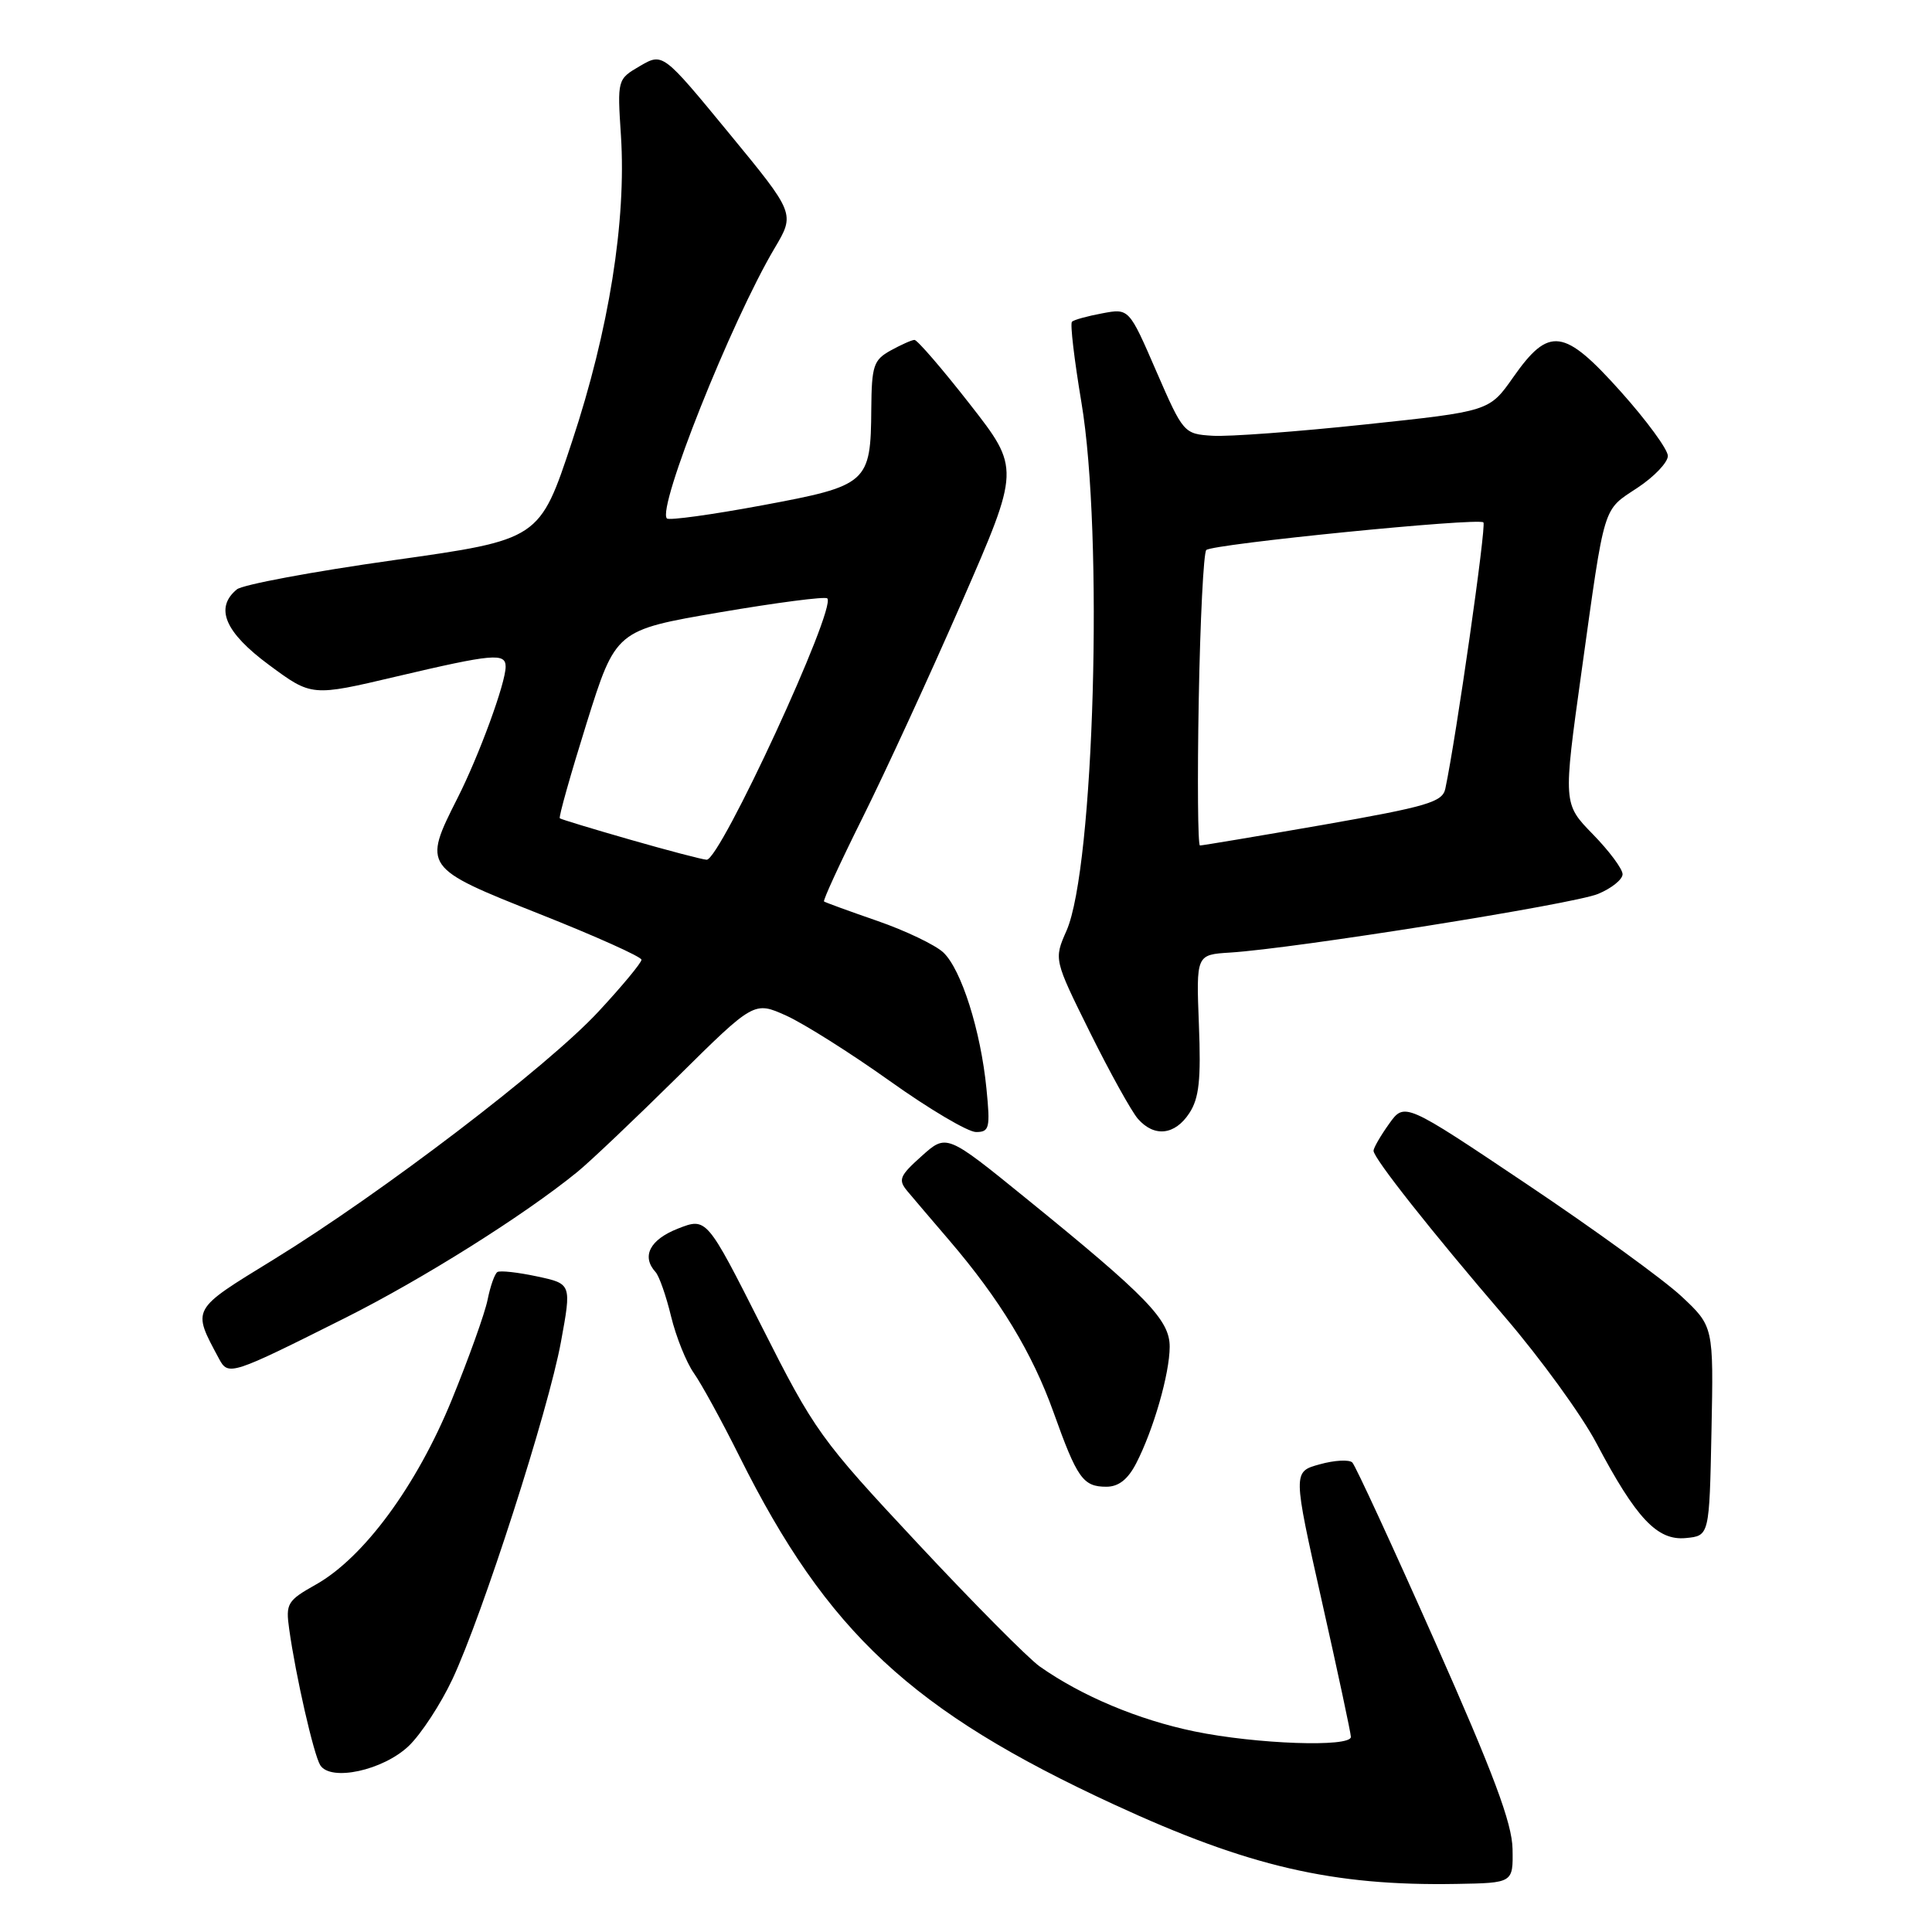 <?xml version="1.0" encoding="UTF-8" standalone="no"?>
<!DOCTYPE svg PUBLIC "-//W3C//DTD SVG 1.1//EN" "http://www.w3.org/Graphics/SVG/1.1/DTD/svg11.dtd" >
<svg xmlns="http://www.w3.org/2000/svg" xmlns:xlink="http://www.w3.org/1999/xlink" version="1.1" viewBox="0 0 256 256">
 <g >
 <path fill="currentColor"
d=" M 200.42 245.00 C 200.36 241.57 197.90 235.01 190.14 217.52 C 184.53 204.88 179.60 194.20 179.19 193.79 C 178.78 193.38 176.83 193.48 174.87 194.03 C 171.30 195.01 171.30 195.01 175.15 212.16 C 177.27 221.58 179.00 229.68 179.00 230.15 C 179.00 231.55 166.45 231.11 158.27 229.42 C 150.82 227.88 143.32 224.73 137.76 220.81 C 136.25 219.74 128.98 212.42 121.61 204.52 C 108.70 190.71 107.93 189.63 100.92 175.74 C 93.63 161.31 93.63 161.31 89.82 162.80 C 86.11 164.26 84.97 166.47 86.86 168.55 C 87.34 169.07 88.27 171.72 88.92 174.43 C 89.58 177.14 90.94 180.52 91.93 181.93 C 92.93 183.34 95.66 188.32 97.99 193.00 C 109.62 216.31 120.84 226.74 147.60 239.10 C 165.40 247.33 176.60 249.92 193.00 249.63 C 200.50 249.50 200.50 249.50 200.42 245.00 Z  M 54.18 231.33 C 55.80 229.77 58.40 225.80 59.95 222.50 C 63.95 213.96 72.66 186.90 74.33 177.80 C 75.74 170.11 75.74 170.11 71.15 169.13 C 68.63 168.59 66.27 168.33 65.91 168.55 C 65.55 168.78 64.97 170.42 64.61 172.22 C 64.25 174.01 62.11 179.98 59.86 185.49 C 55.20 196.89 48.20 206.39 41.86 209.96 C 38.07 212.09 37.84 212.47 38.32 215.87 C 39.18 222.04 41.56 232.48 42.43 233.89 C 43.80 236.10 50.78 234.59 54.18 231.33 Z  M 226.78 189.62 C 227.06 175.75 227.06 175.75 222.78 171.75 C 220.43 169.56 211.21 162.87 202.30 156.90 C 186.11 146.04 186.11 146.04 184.05 148.93 C 182.92 150.51 182.00 152.11 182.00 152.48 C 182.00 153.47 189.63 163.12 199.40 174.50 C 204.12 180.00 209.58 187.52 211.53 191.22 C 216.80 201.20 219.60 204.17 223.38 203.80 C 226.50 203.50 226.50 203.50 226.78 189.62 Z  M 150.55 193.90 C 152.83 189.49 154.98 182.03 154.99 178.46 C 155.00 174.90 152.04 171.84 135.96 158.79 C 125.42 150.23 125.42 150.23 122.12 153.19 C 119.20 155.80 118.98 156.33 120.22 157.82 C 120.99 158.74 123.50 161.69 125.80 164.37 C 132.49 172.19 136.78 179.26 139.60 187.14 C 142.73 195.90 143.51 197.00 146.60 197.00 C 148.22 197.00 149.45 196.03 150.55 193.90 Z  M 45.76 174.62 C 56.02 169.47 69.44 161.04 76.50 155.29 C 78.15 153.95 84.09 148.31 89.71 142.76 C 99.92 132.66 99.92 132.66 104.19 134.58 C 106.53 135.64 112.71 139.54 117.92 143.25 C 123.12 146.96 128.26 150.00 129.33 150.00 C 131.10 150.00 131.23 149.48 130.71 144.25 C 129.95 136.55 127.37 128.42 124.98 126.19 C 123.91 125.20 119.99 123.32 116.27 122.03 C 112.54 120.74 109.36 119.58 109.19 119.45 C 109.02 119.32 111.32 114.33 114.29 108.36 C 117.27 102.38 123.19 89.53 127.44 79.79 C 135.17 62.08 135.17 62.08 128.50 53.54 C 124.83 48.84 121.53 45.02 121.17 45.04 C 120.80 45.05 119.38 45.69 118.00 46.45 C 115.75 47.70 115.50 48.47 115.45 54.17 C 115.38 64.02 115.02 64.35 100.99 66.96 C 94.33 68.20 88.65 68.98 88.37 68.70 C 87.02 67.35 96.89 42.59 102.63 32.90 C 105.36 28.30 105.36 28.30 96.59 17.64 C 87.83 6.99 87.83 6.99 84.81 8.74 C 81.80 10.50 81.79 10.51 82.28 18.00 C 83.00 29.28 80.70 43.72 75.80 58.50 C 71.50 71.50 71.50 71.50 52.13 74.23 C 41.48 75.73 32.14 77.47 31.38 78.10 C 28.42 80.55 29.80 83.79 35.65 88.11 C 41.30 92.29 41.30 92.29 52.53 89.64 C 65.33 86.63 67.00 86.48 67.00 88.34 C 67.00 90.51 63.48 100.11 60.63 105.74 C 56.00 114.89 56.07 114.99 71.50 121.11 C 78.92 124.05 85.00 126.78 85.00 127.17 C 85.00 127.57 82.44 130.66 79.30 134.04 C 72.57 141.31 50.61 158.07 36.26 166.89 C 25.25 173.65 25.43 173.33 29.02 180.04 C 30.25 182.34 30.58 182.23 45.76 174.62 Z  M 157.59 147.50 C 158.89 145.52 159.15 143.08 158.86 135.75 C 158.50 126.50 158.50 126.50 163.00 126.22 C 171.56 125.68 208.51 119.80 211.75 118.45 C 213.54 117.71 215.00 116.53 215.00 115.84 C 215.00 115.14 213.23 112.76 211.06 110.54 C 207.12 106.50 207.12 106.50 209.56 89.00 C 212.70 66.46 212.32 67.72 216.98 64.63 C 219.19 63.17 221.00 61.27 221.00 60.41 C 221.00 59.56 218.19 55.72 214.76 51.89 C 207.22 43.47 205.26 43.21 200.50 50.00 C 197.34 54.50 197.34 54.50 180.92 56.24 C 171.89 57.20 162.77 57.88 160.66 57.74 C 156.87 57.50 156.79 57.41 153.21 49.18 C 149.60 40.85 149.60 40.85 146.05 41.52 C 144.10 41.88 142.29 42.38 142.04 42.63 C 141.78 42.89 142.35 47.68 143.29 53.30 C 146.24 70.77 144.99 114.98 141.32 123.32 C 139.64 127.13 139.64 127.13 144.44 136.82 C 147.08 142.14 149.94 147.29 150.78 148.25 C 152.94 150.72 155.68 150.42 157.59 147.50 Z  M 83.50 111.26 C 78.55 109.84 74.36 108.57 74.18 108.43 C 74.00 108.30 75.60 102.64 77.72 95.85 C 81.59 83.50 81.59 83.50 95.35 81.14 C 102.92 79.85 109.35 79.01 109.62 79.29 C 110.88 80.54 95.40 114.04 93.63 113.92 C 93.01 113.88 88.45 112.68 83.50 111.26 Z  M 158.84 92.75 C 159.03 82.16 159.48 73.22 159.84 72.88 C 160.70 72.08 195.90 68.57 196.56 69.22 C 196.97 69.64 192.95 97.73 191.51 104.52 C 191.13 106.28 189.13 106.87 175.29 109.30 C 166.61 110.81 159.27 112.04 159.00 112.03 C 158.72 112.01 158.65 103.34 158.84 92.75 Z "/>
</g>
</svg>